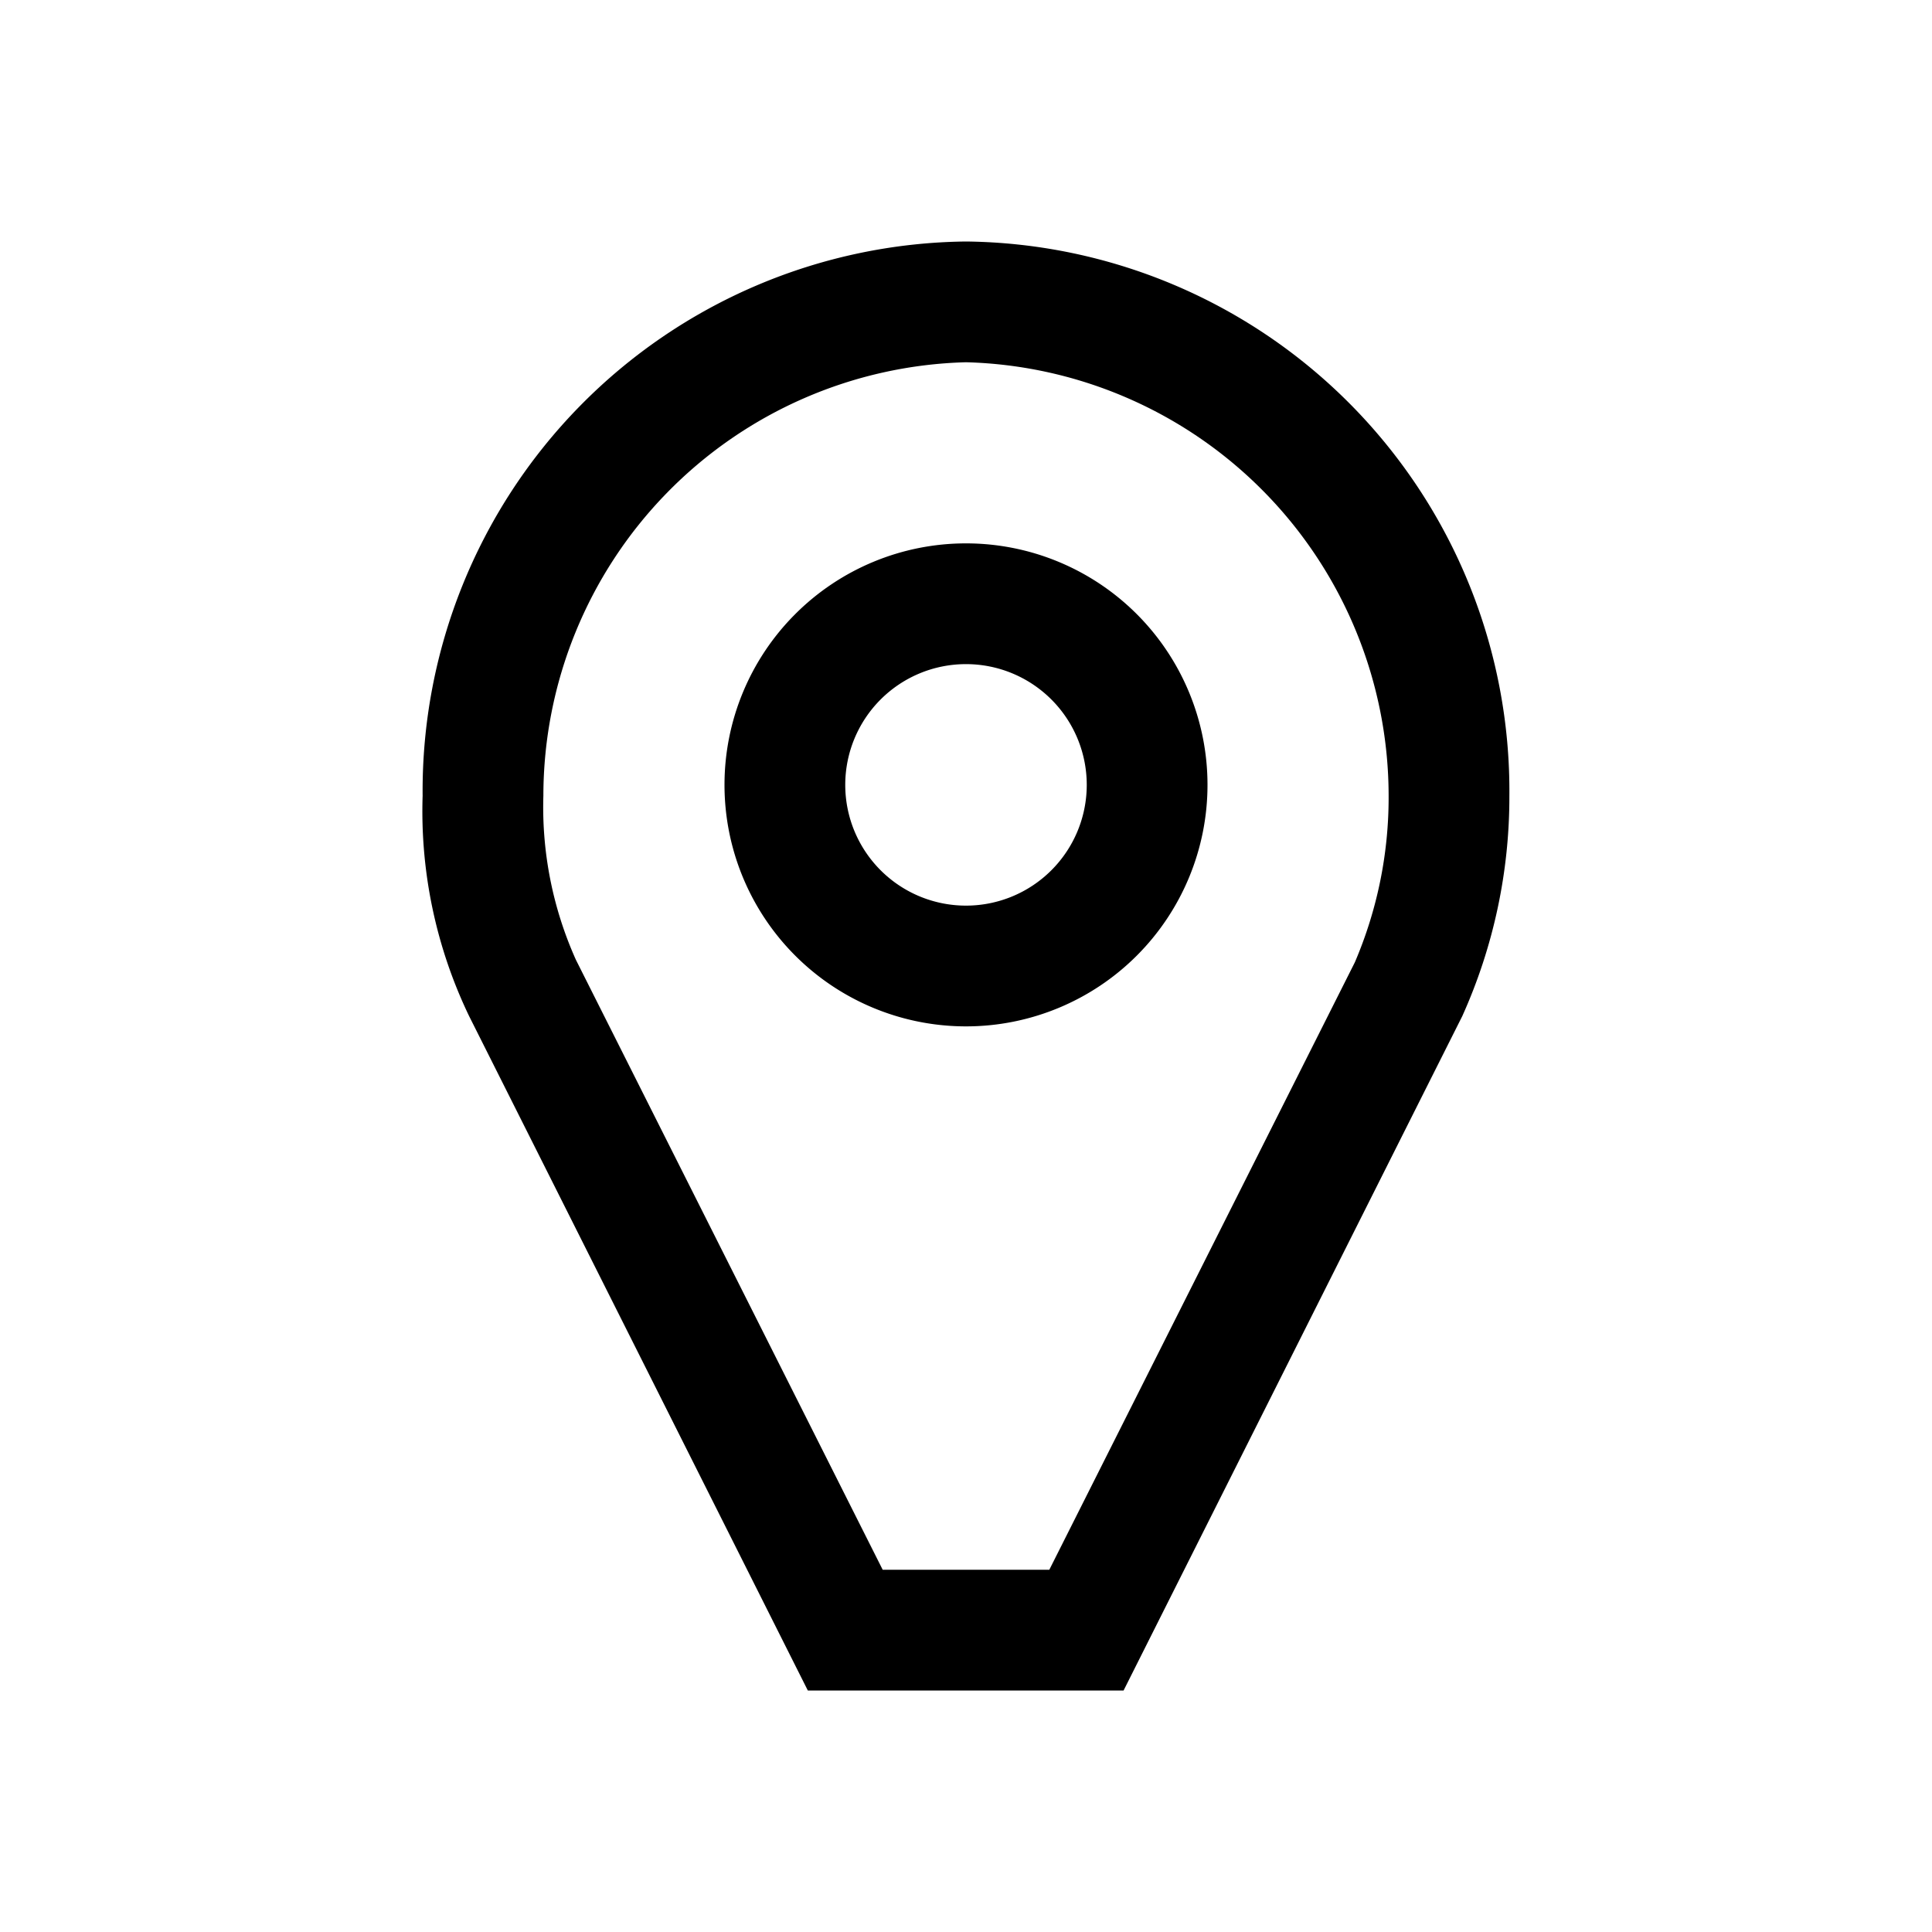 <svg xmlns="http://www.w3.org/2000/svg" viewBox="0 0 32 32"><path d="M7.77 16.83 13.38 28h5.23l5.61-11.17a8.83 8.83 0 0 0 .78-3.65A9.1 9.1 0 0 0 16 4a9.1 9.1 0 0 0-9 9.18 7.83 7.83 0 0 0 .77 3.65ZM16 6a7.19 7.19 0 0 1 7 7.18 6.93 6.93 0 0 1-.56 2.76L17.38 26h-2.76L9.54 15.9A6.17 6.17 0 0 1 9 13.18 7.19 7.19 0 0 1 16 6Z"/><path d="M16 17a4 4 0 1 0-4-4 4 4 0 0 0 4 4Zm0-6a2 2 0 1 1-2 2 2 2 0 0 1 2-2Z"/></svg>